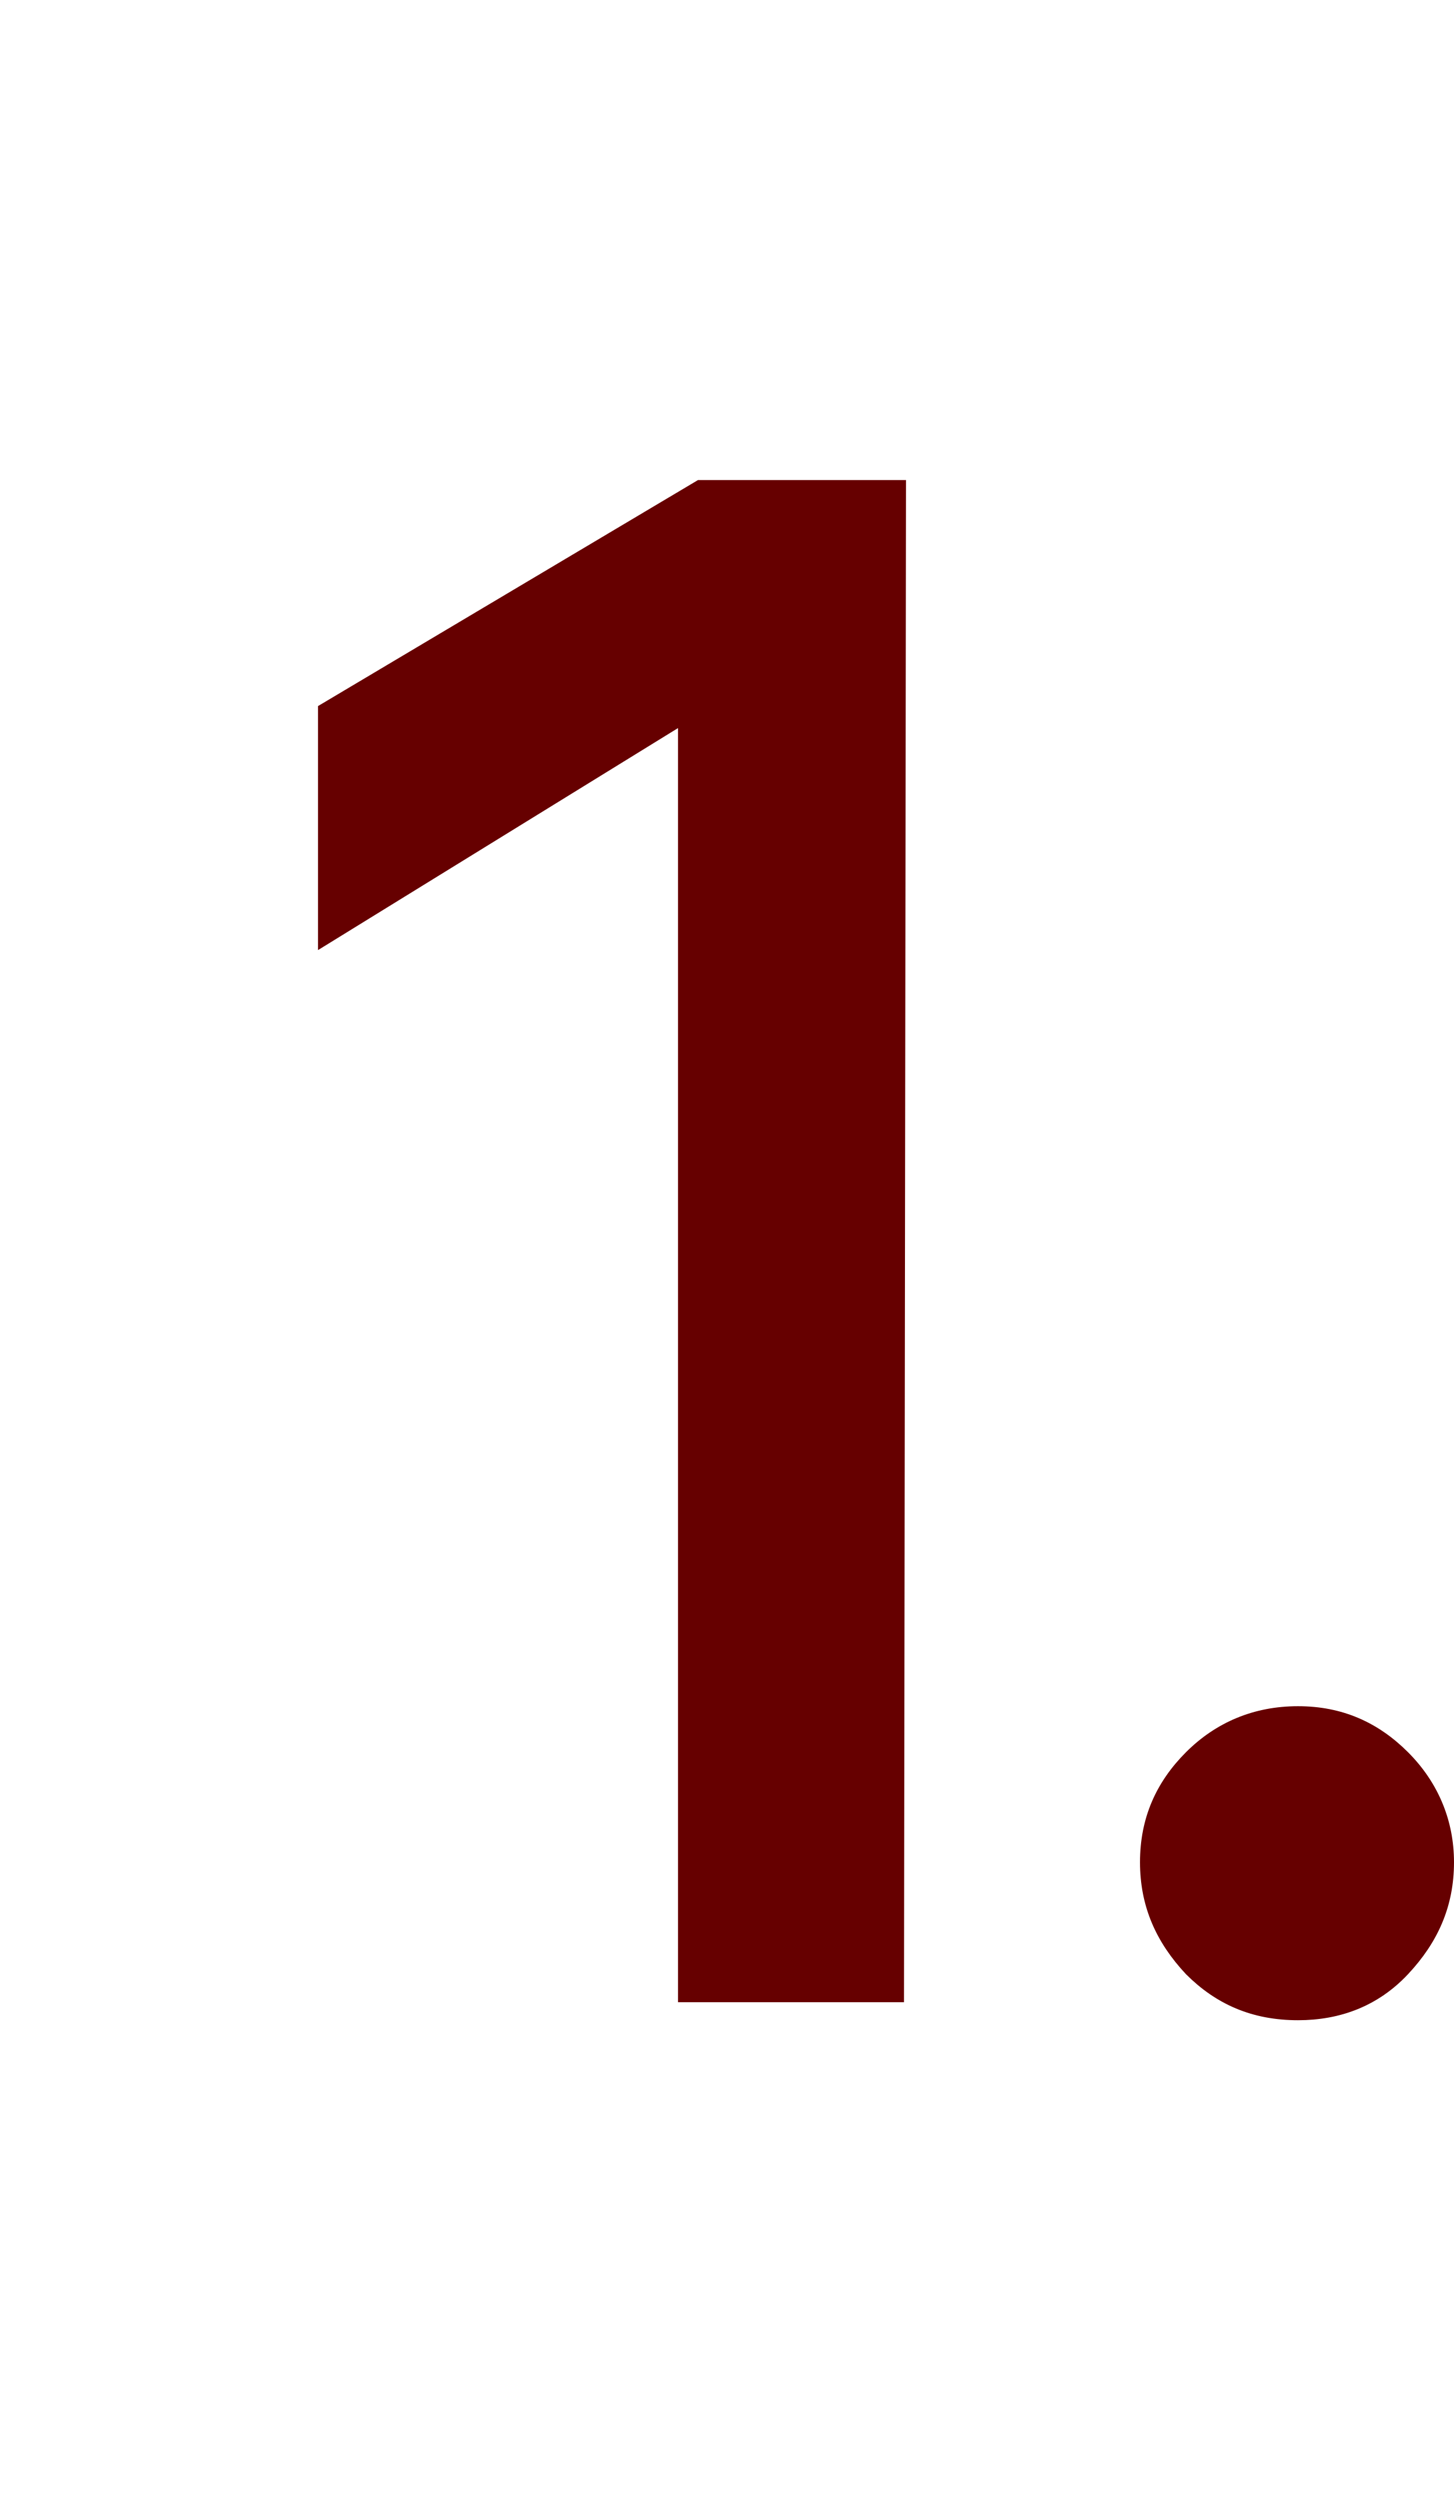 <?xml version="1.0" encoding="utf-8"?>
<!-- Generator: Adobe Illustrator 25.0.1, SVG Export Plug-In . SVG Version: 6.00 Build 0)  -->
<svg version="1.1" id="Layer_1" xmlns="http://www.w3.org/2000/svg" xmlns:xlink="http://www.w3.org/1999/xlink" x="0px" y="0px"
	 viewBox="0 0 72.7 125" style="enable-background:new 0 0 72.7 125;" xml:space="preserve">
<style type="text/css">
	.st0{fill:#660000;}
</style>
<g>
	<path class="st0" d="M45.2,100.1H33.9V36.4l-18,11.1V35.3l19-11.3h10.4L45.2,100.1L45.2,100.1z"/>
	<path class="st0" d="M70.4,87.6c1.5,1.5,2.3,3.4,2.3,5.5c0,2.2-0.8,4-2.3,5.6S67,101,64.9,101c-2.3,0-4.1-0.8-5.6-2.3
		c-1.5-1.6-2.3-3.4-2.3-5.6s0.8-4,2.3-5.5s3.4-2.3,5.6-2.3C67.1,85.3,68.9,86.1,70.4,87.6z"/>
</g>
</svg>
